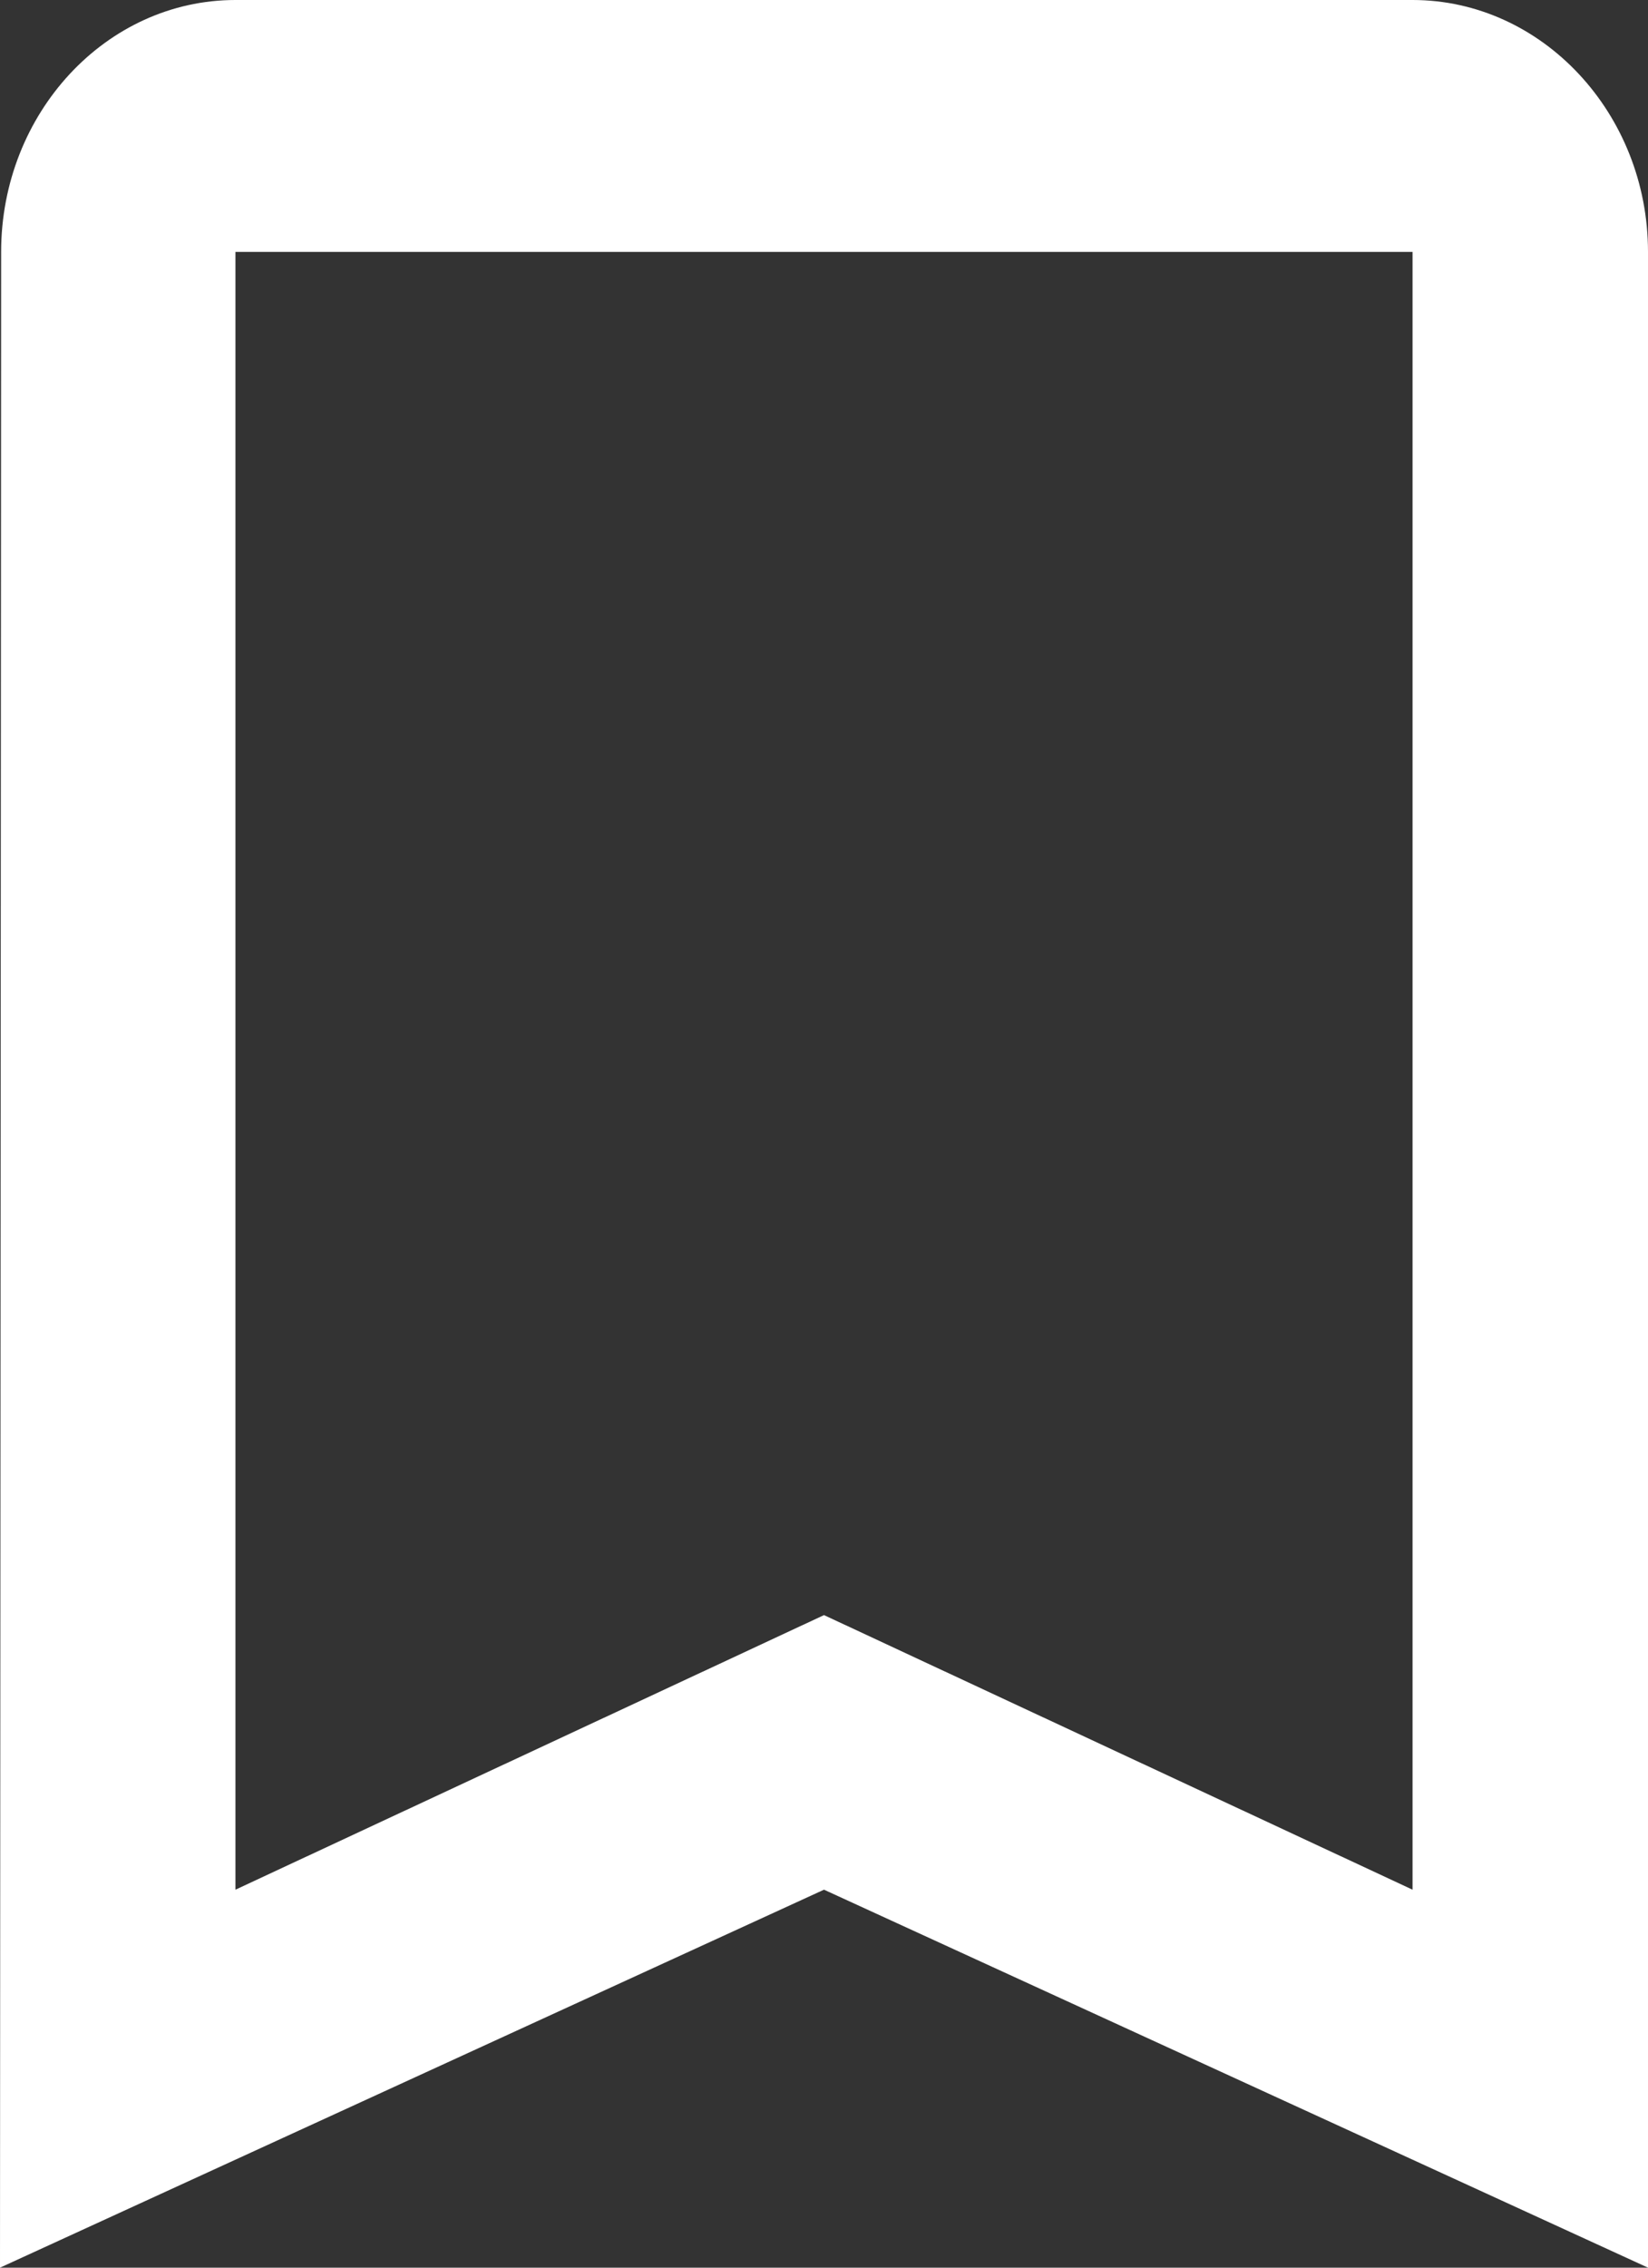 <svg width="16" height="22" viewBox="0 0 16 22" fill="none" xmlns="http://www.w3.org/2000/svg">
<rect x="0" y="0" width="16" height="22" fill="#333333" stroke="none"/>
<path d="M13.714 0H2.286C1.029 0 0.011 1.1 0.011 2.444L0 22L8 18.333L16 22V2.444C16 1.1 14.971 0 13.714 0ZM13.714 18.333L8 15.669L2.286 18.333V2.444H13.714V18.333Z" fill="white"/>
</svg>
